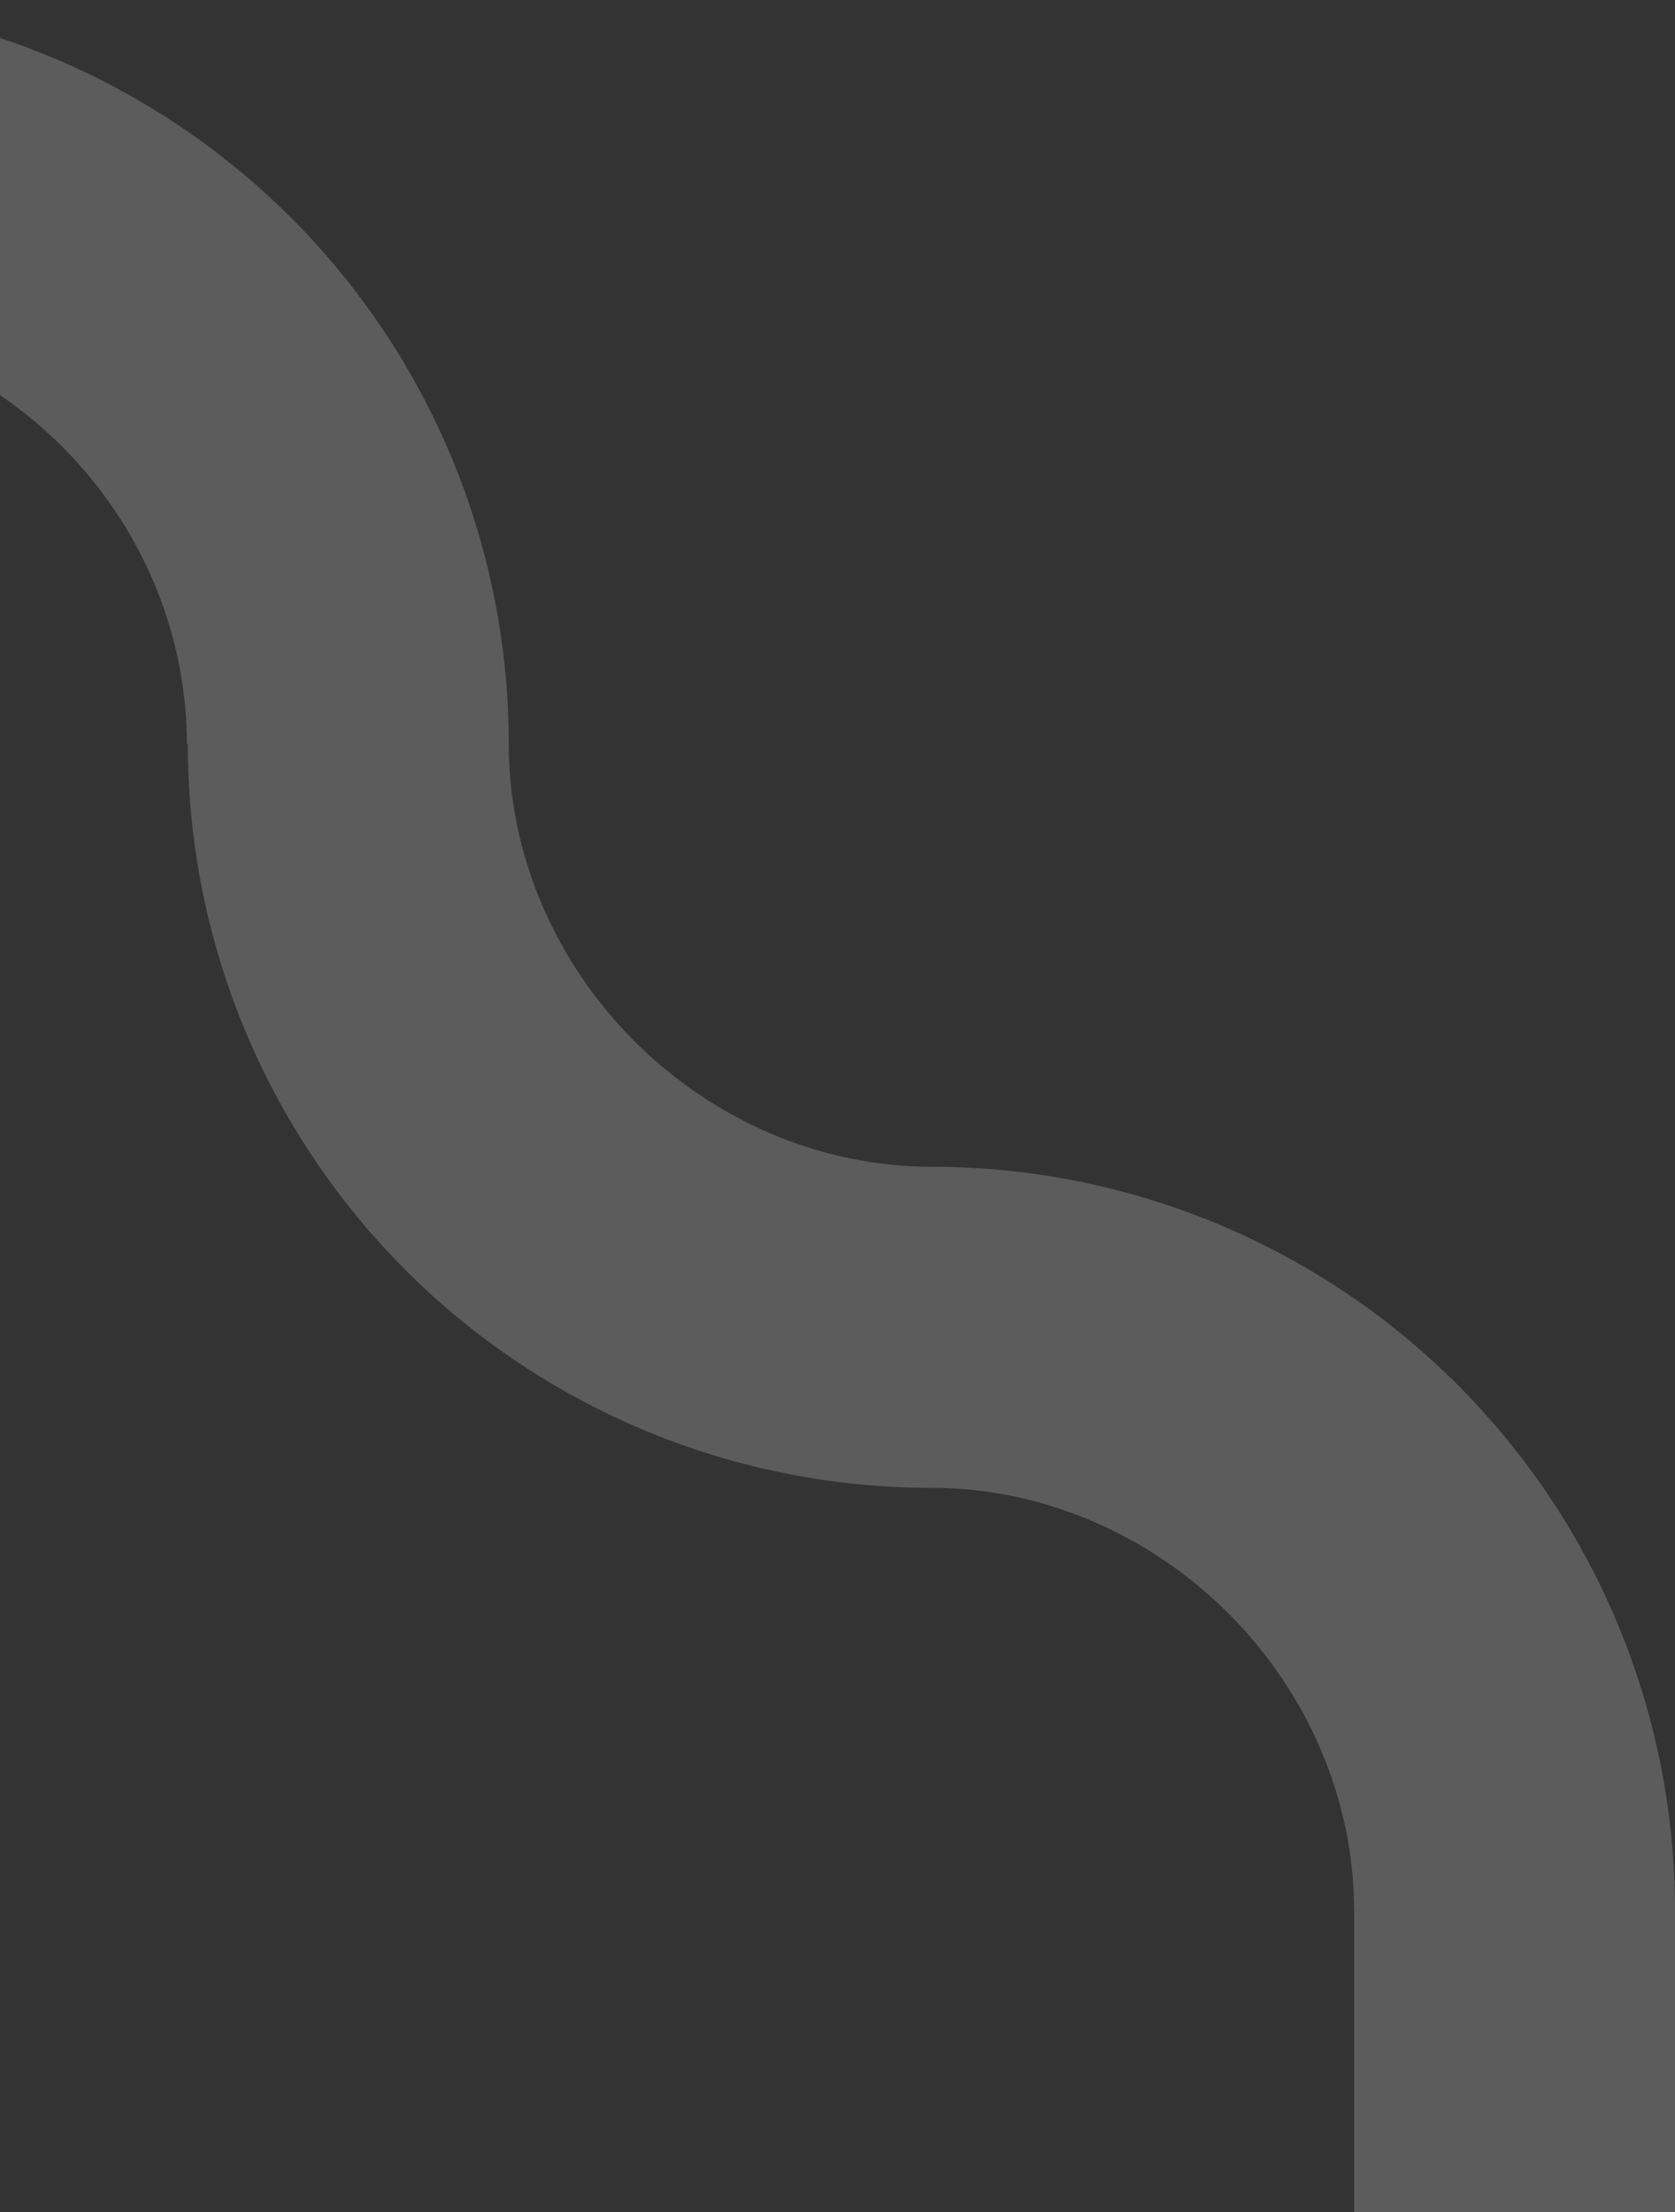 <svg width="428" height="565" viewBox="0 0 428 565" fill="none" xmlns="http://www.w3.org/2000/svg">
<rect x="0" y="0" width="428" height="565" fill="#333333" stroke="none"/>
<rect x="346" y="488" width="82" height="77" fill="white" fill-opacity="0.2"/>
<path d="M-60 4.53821e-05L-59.857 82.256C-31.386 82.256 -4.224 93.96 15.908 114.092C36.04 134.224 47.744 161.529 47.744 190L130 190C130.014 165.045 125.109 140.332 115.565 117.274C106.022 94.216 92.027 73.265 74.381 55.619C56.735 37.973 35.784 23.979 12.726 14.435C-10.332 4.891 -35.045 -0.014 -60 4.53821e-05Z" fill="white" fill-opacity="0.2"/>
<path d="M238.001 380L238.001 298C209.53 298 182.225 286.04 162.093 265.908C141.961 245.776 130 218.471 130 190L48.001 190C47.987 214.955 52.892 239.668 62.435 262.726C71.979 285.784 85.974 306.735 103.62 324.381C121.265 342.027 142.216 356.022 165.274 365.565C188.332 375.109 213.045 380.014 238.001 380Z" fill="white" fill-opacity="0.2"/>
<path d="M238 298L238 380C266.471 380 293.776 391.96 313.908 412.092C334.04 432.224 346.001 459.529 346.001 488L428 488C428.014 463.045 423.109 438.332 413.566 415.274C404.022 392.216 390.027 371.265 372.381 353.619C354.736 335.973 333.785 321.978 310.727 312.435C287.669 302.891 262.955 297.986 238 298Z" fill="white" fill-opacity="0.2"/>
</svg>
